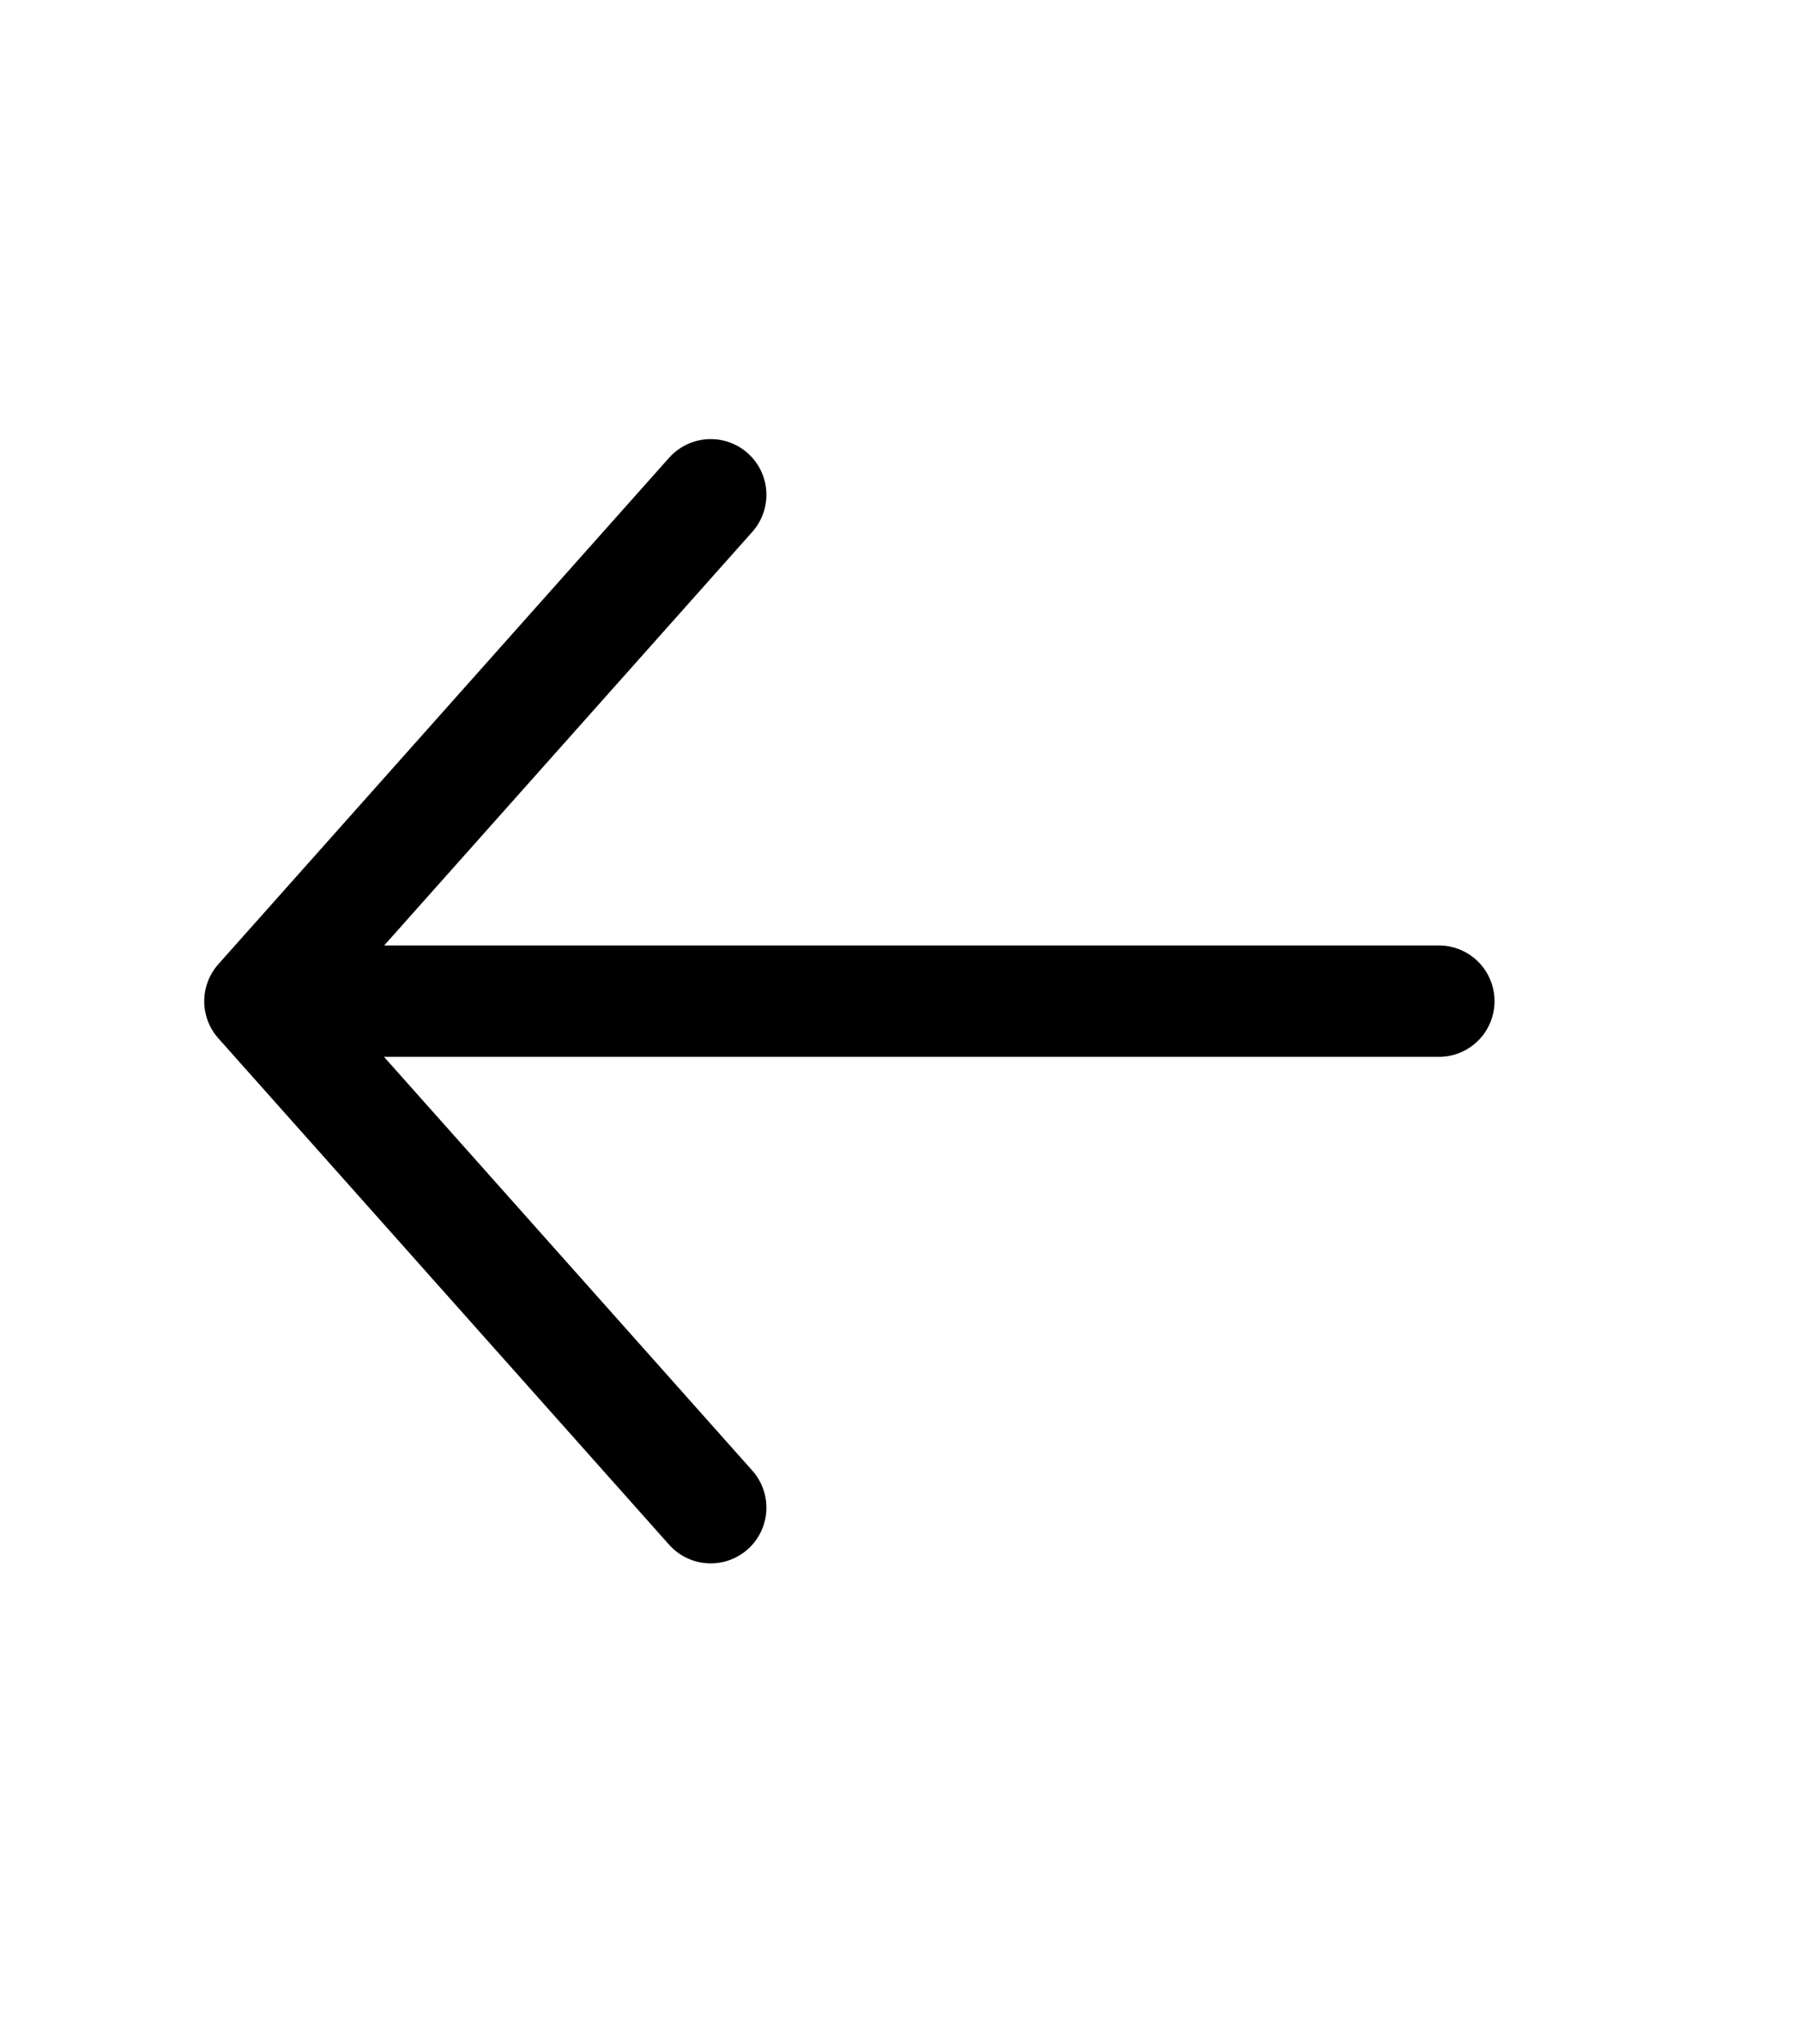 <svg width="37" height="42" viewBox="0 0 37 42" fill="none" xmlns="http://www.w3.org/2000/svg">
<path d="M14.609 30.981L5.343 20.575L14.609 10.168" stroke="black" stroke-width="2.29" stroke-miterlimit="10" stroke-linecap="round" stroke-linejoin="round"/>
<path d="M29.576 20.573L5.603 20.573" stroke="black" stroke-width="2.29" stroke-miterlimit="10" stroke-linecap="round" stroke-linejoin="round"/>
</svg>
